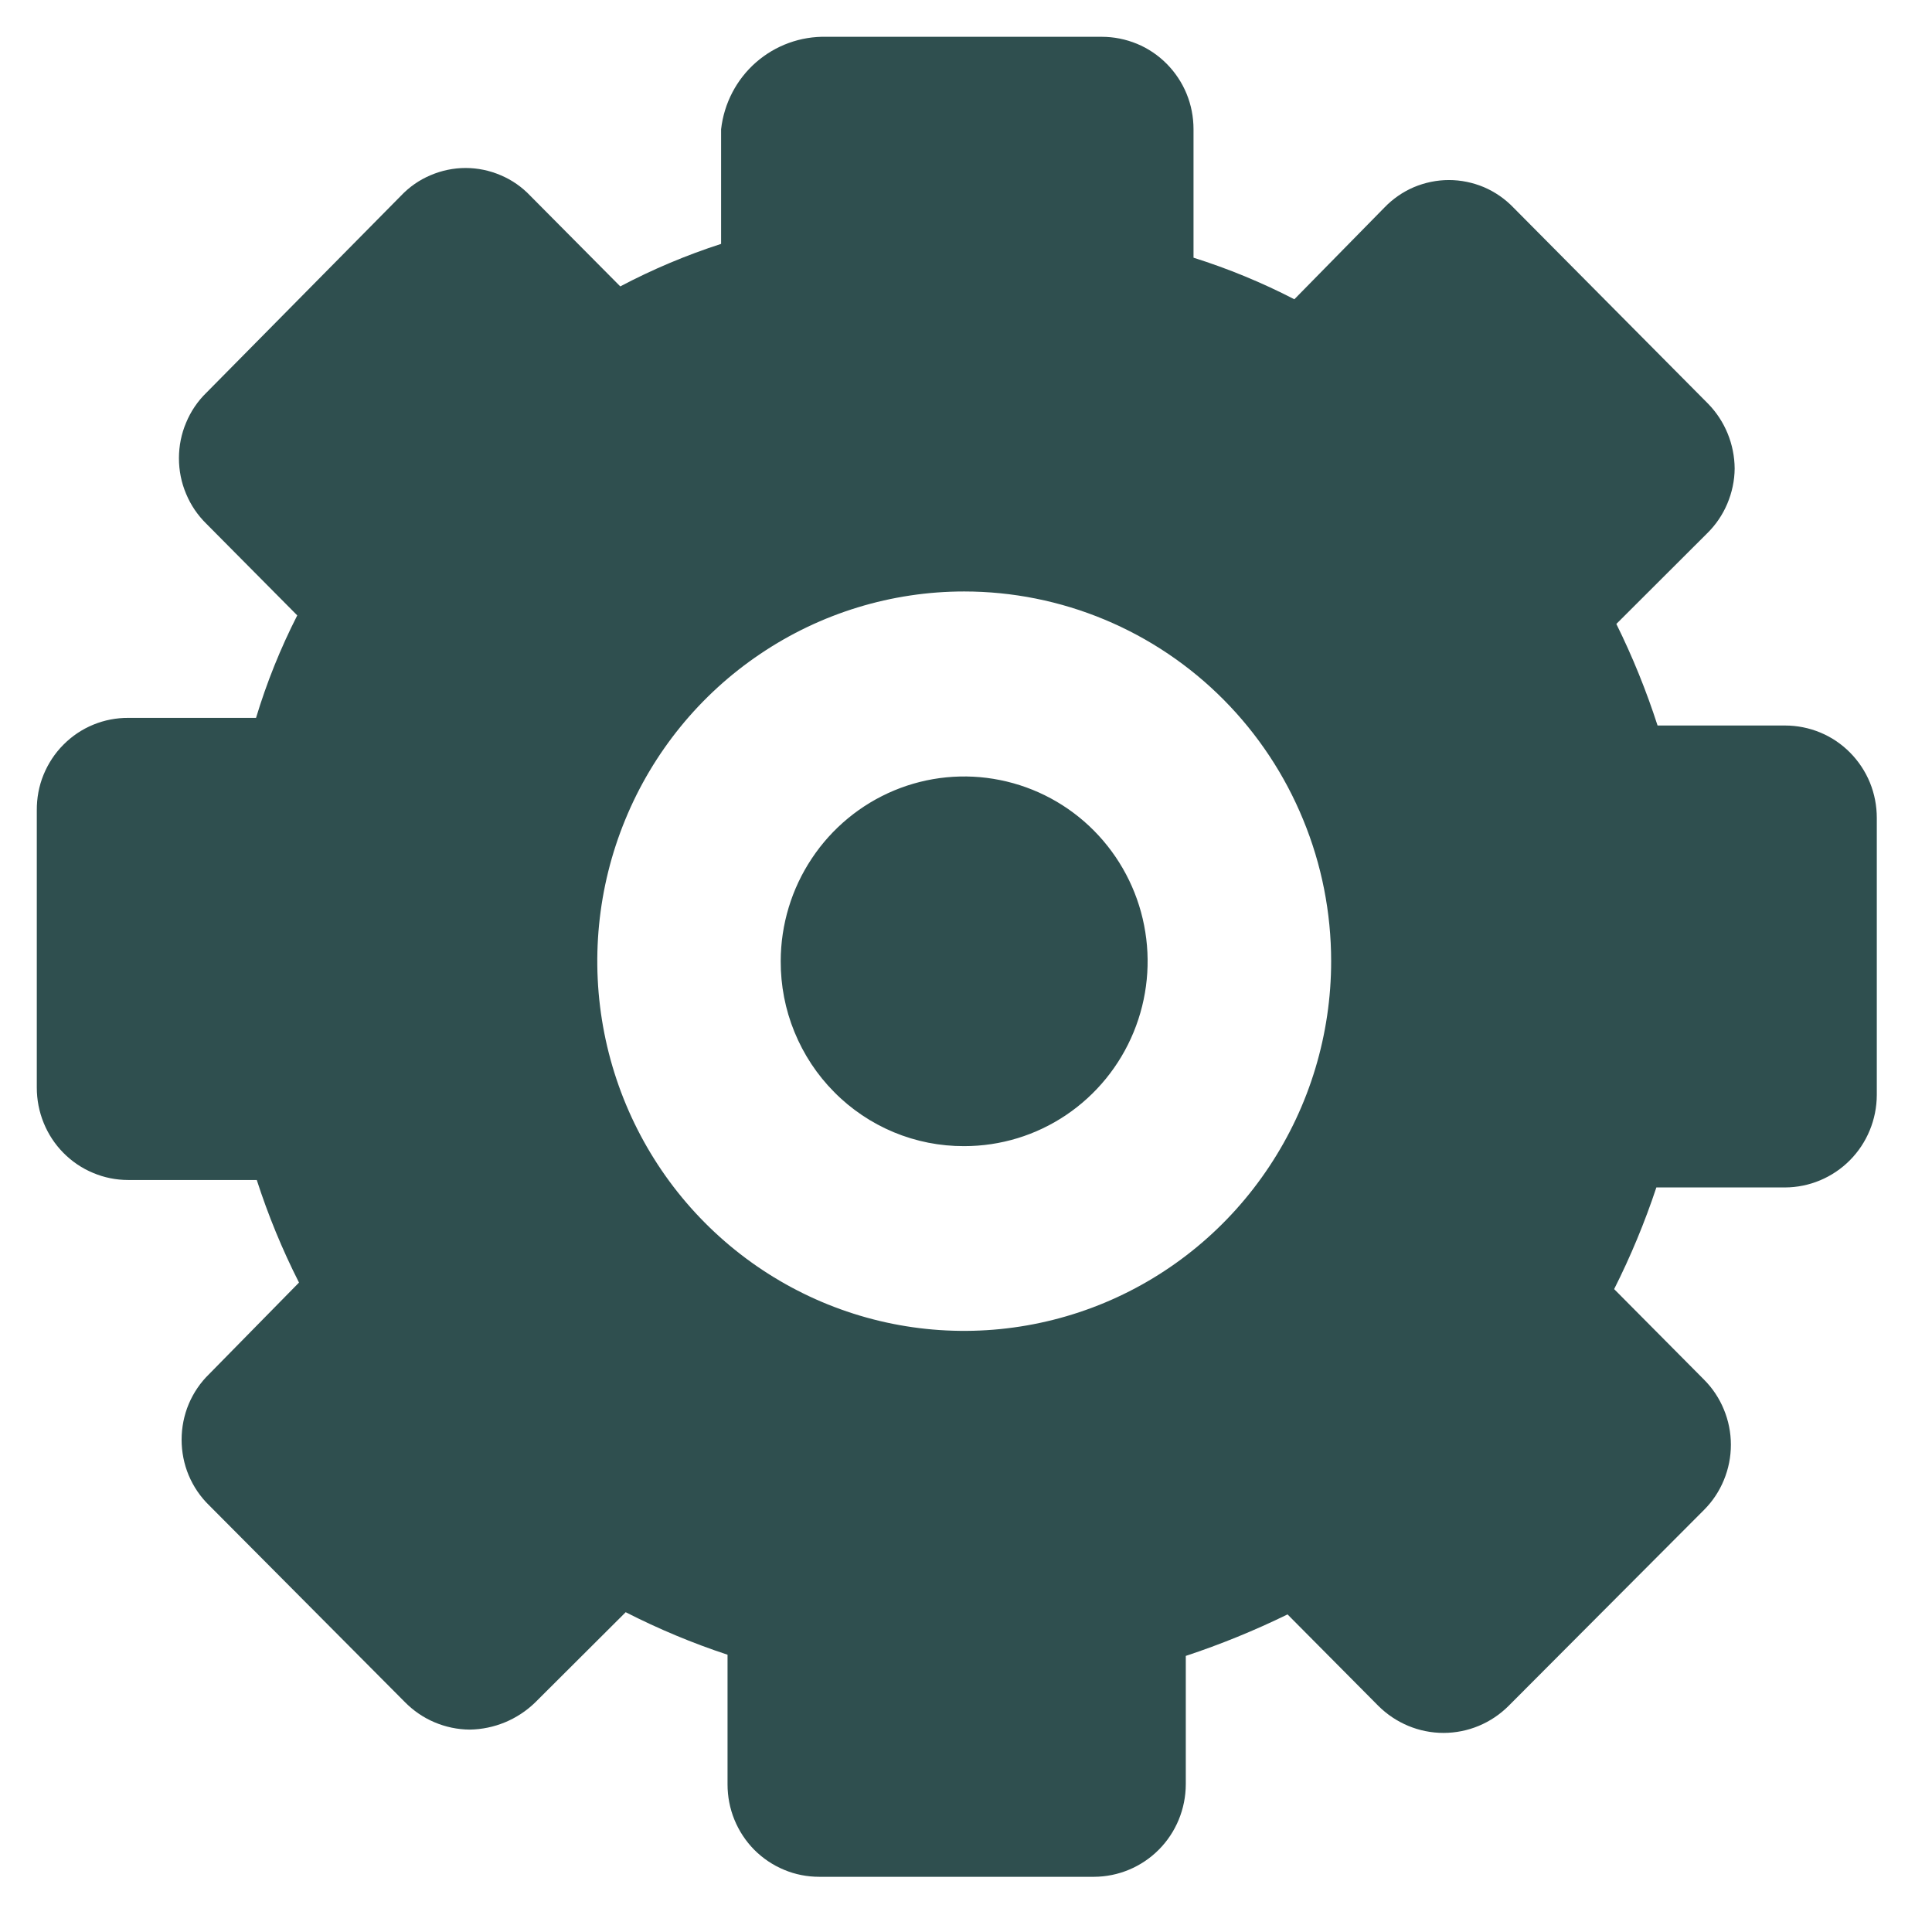 <svg width="21" height="21" viewBox="0 0 21 21" fill="none" xmlns="http://www.w3.org/2000/svg">
<path fill-rule="evenodd" clip-rule="evenodd" d="M7.838 1.405C7.87 1.123 8.005 0.864 8.217 0.678C8.43 0.492 8.703 0.393 8.984 0.4H11.976C12.107 0.4 12.236 0.426 12.358 0.476C12.479 0.526 12.589 0.6 12.682 0.694C12.774 0.787 12.848 0.898 12.898 1.02C12.948 1.142 12.973 1.273 12.973 1.405V2.801C13.35 2.92 13.717 3.071 14.069 3.253L15.046 2.258C15.137 2.163 15.246 2.087 15.367 2.035C15.488 1.984 15.618 1.957 15.749 1.957C15.88 1.957 16.01 1.984 16.131 2.035C16.252 2.087 16.361 2.163 16.452 2.258L18.566 4.388C18.75 4.576 18.853 4.829 18.855 5.093C18.854 5.224 18.826 5.354 18.775 5.475C18.724 5.596 18.649 5.706 18.556 5.797L17.569 6.782C17.745 7.138 17.895 7.508 18.017 7.886H19.403C19.534 7.886 19.664 7.912 19.785 7.962C19.906 8.012 20.016 8.086 20.109 8.18C20.201 8.273 20.275 8.384 20.325 8.506C20.375 8.628 20.4 8.759 20.4 8.891V11.902C20.399 12.168 20.294 12.424 20.107 12.612C19.92 12.8 19.667 12.906 19.403 12.907H18.004C17.878 13.286 17.725 13.655 17.545 14.012L18.522 14.996C18.615 15.089 18.688 15.199 18.738 15.321C18.788 15.442 18.814 15.572 18.814 15.704C18.814 15.836 18.788 15.966 18.738 16.087C18.688 16.209 18.615 16.319 18.522 16.412L16.398 18.542C16.21 18.73 15.956 18.836 15.69 18.836C15.425 18.836 15.171 18.73 14.982 18.542L13.995 17.548C13.637 17.723 13.267 17.874 12.889 17.999V19.395C12.888 19.662 12.783 19.917 12.596 20.105C12.409 20.293 12.156 20.399 11.892 20.4H8.905C8.774 20.4 8.644 20.375 8.523 20.324C8.402 20.274 8.292 20.2 8.199 20.107C8.106 20.013 8.033 19.902 7.983 19.78C7.933 19.658 7.908 19.527 7.908 19.395V17.986C7.528 17.861 7.158 17.706 6.801 17.524L5.814 18.508C5.623 18.692 5.37 18.796 5.106 18.8C4.974 18.799 4.844 18.772 4.722 18.72C4.601 18.669 4.491 18.593 4.398 18.498L2.273 16.362C2.178 16.27 2.103 16.159 2.051 16.036C2 15.914 1.974 15.782 1.974 15.649C1.974 15.516 2 15.384 2.051 15.262C2.103 15.139 2.178 15.028 2.273 14.936L3.25 13.941C3.068 13.582 2.915 13.21 2.791 12.826H1.392C1.262 12.826 1.132 12.8 1.012 12.749C0.891 12.699 0.782 12.625 0.689 12.531C0.597 12.438 0.524 12.327 0.475 12.206C0.425 12.084 0.4 11.953 0.4 11.822V8.808C0.399 8.676 0.423 8.544 0.473 8.422C0.523 8.3 0.596 8.188 0.689 8.095C0.782 8.001 0.892 7.927 1.014 7.877C1.135 7.827 1.266 7.802 1.397 7.803H2.783C2.899 7.419 3.049 7.046 3.231 6.689L2.244 5.694C2.149 5.601 2.074 5.491 2.023 5.368C1.971 5.246 1.945 5.114 1.945 4.981C1.945 4.848 1.971 4.716 2.023 4.594C2.074 4.471 2.149 4.36 2.244 4.268L4.358 2.128C4.449 2.032 4.558 1.956 4.679 1.905C4.8 1.853 4.93 1.826 5.061 1.826C5.192 1.826 5.322 1.853 5.443 1.905C5.564 1.956 5.673 2.032 5.764 2.128L6.742 3.113C7.093 2.928 7.46 2.773 7.838 2.651V1.405ZM8.486 10.446C8.487 10.049 8.604 9.661 8.824 9.331C9.043 9.001 9.355 8.744 9.719 8.592C10.084 8.44 10.485 8.401 10.871 8.479C11.258 8.557 11.613 8.748 11.892 9.03C12.17 9.311 12.36 9.669 12.436 10.058C12.513 10.448 12.473 10.852 12.322 11.219C12.171 11.586 11.916 11.899 11.588 12.12C11.26 12.341 10.875 12.458 10.48 12.458C10.218 12.459 9.958 12.408 9.715 12.307C9.473 12.206 9.252 12.058 9.067 11.87C8.881 11.683 8.735 11.461 8.635 11.216C8.535 10.972 8.485 10.71 8.486 10.446ZM10.48 6.429C9.692 6.429 8.92 6.665 8.265 7.107C7.609 7.548 7.097 8.176 6.796 8.91C6.494 9.644 6.415 10.452 6.569 11.232C6.723 12.011 7.102 12.727 7.66 13.289C8.218 13.851 8.929 14.234 9.702 14.389C10.476 14.544 11.278 14.464 12.007 14.16C12.735 13.856 13.358 13.341 13.796 12.68C14.235 12.019 14.469 11.242 14.469 10.448C14.469 9.92 14.366 9.397 14.165 8.91C13.965 8.422 13.671 7.979 13.301 7.606C12.931 7.233 12.491 6.937 12.007 6.735C11.523 6.533 11.004 6.429 10.48 6.429Z" fill="#2F4F4F"/>
</svg>
